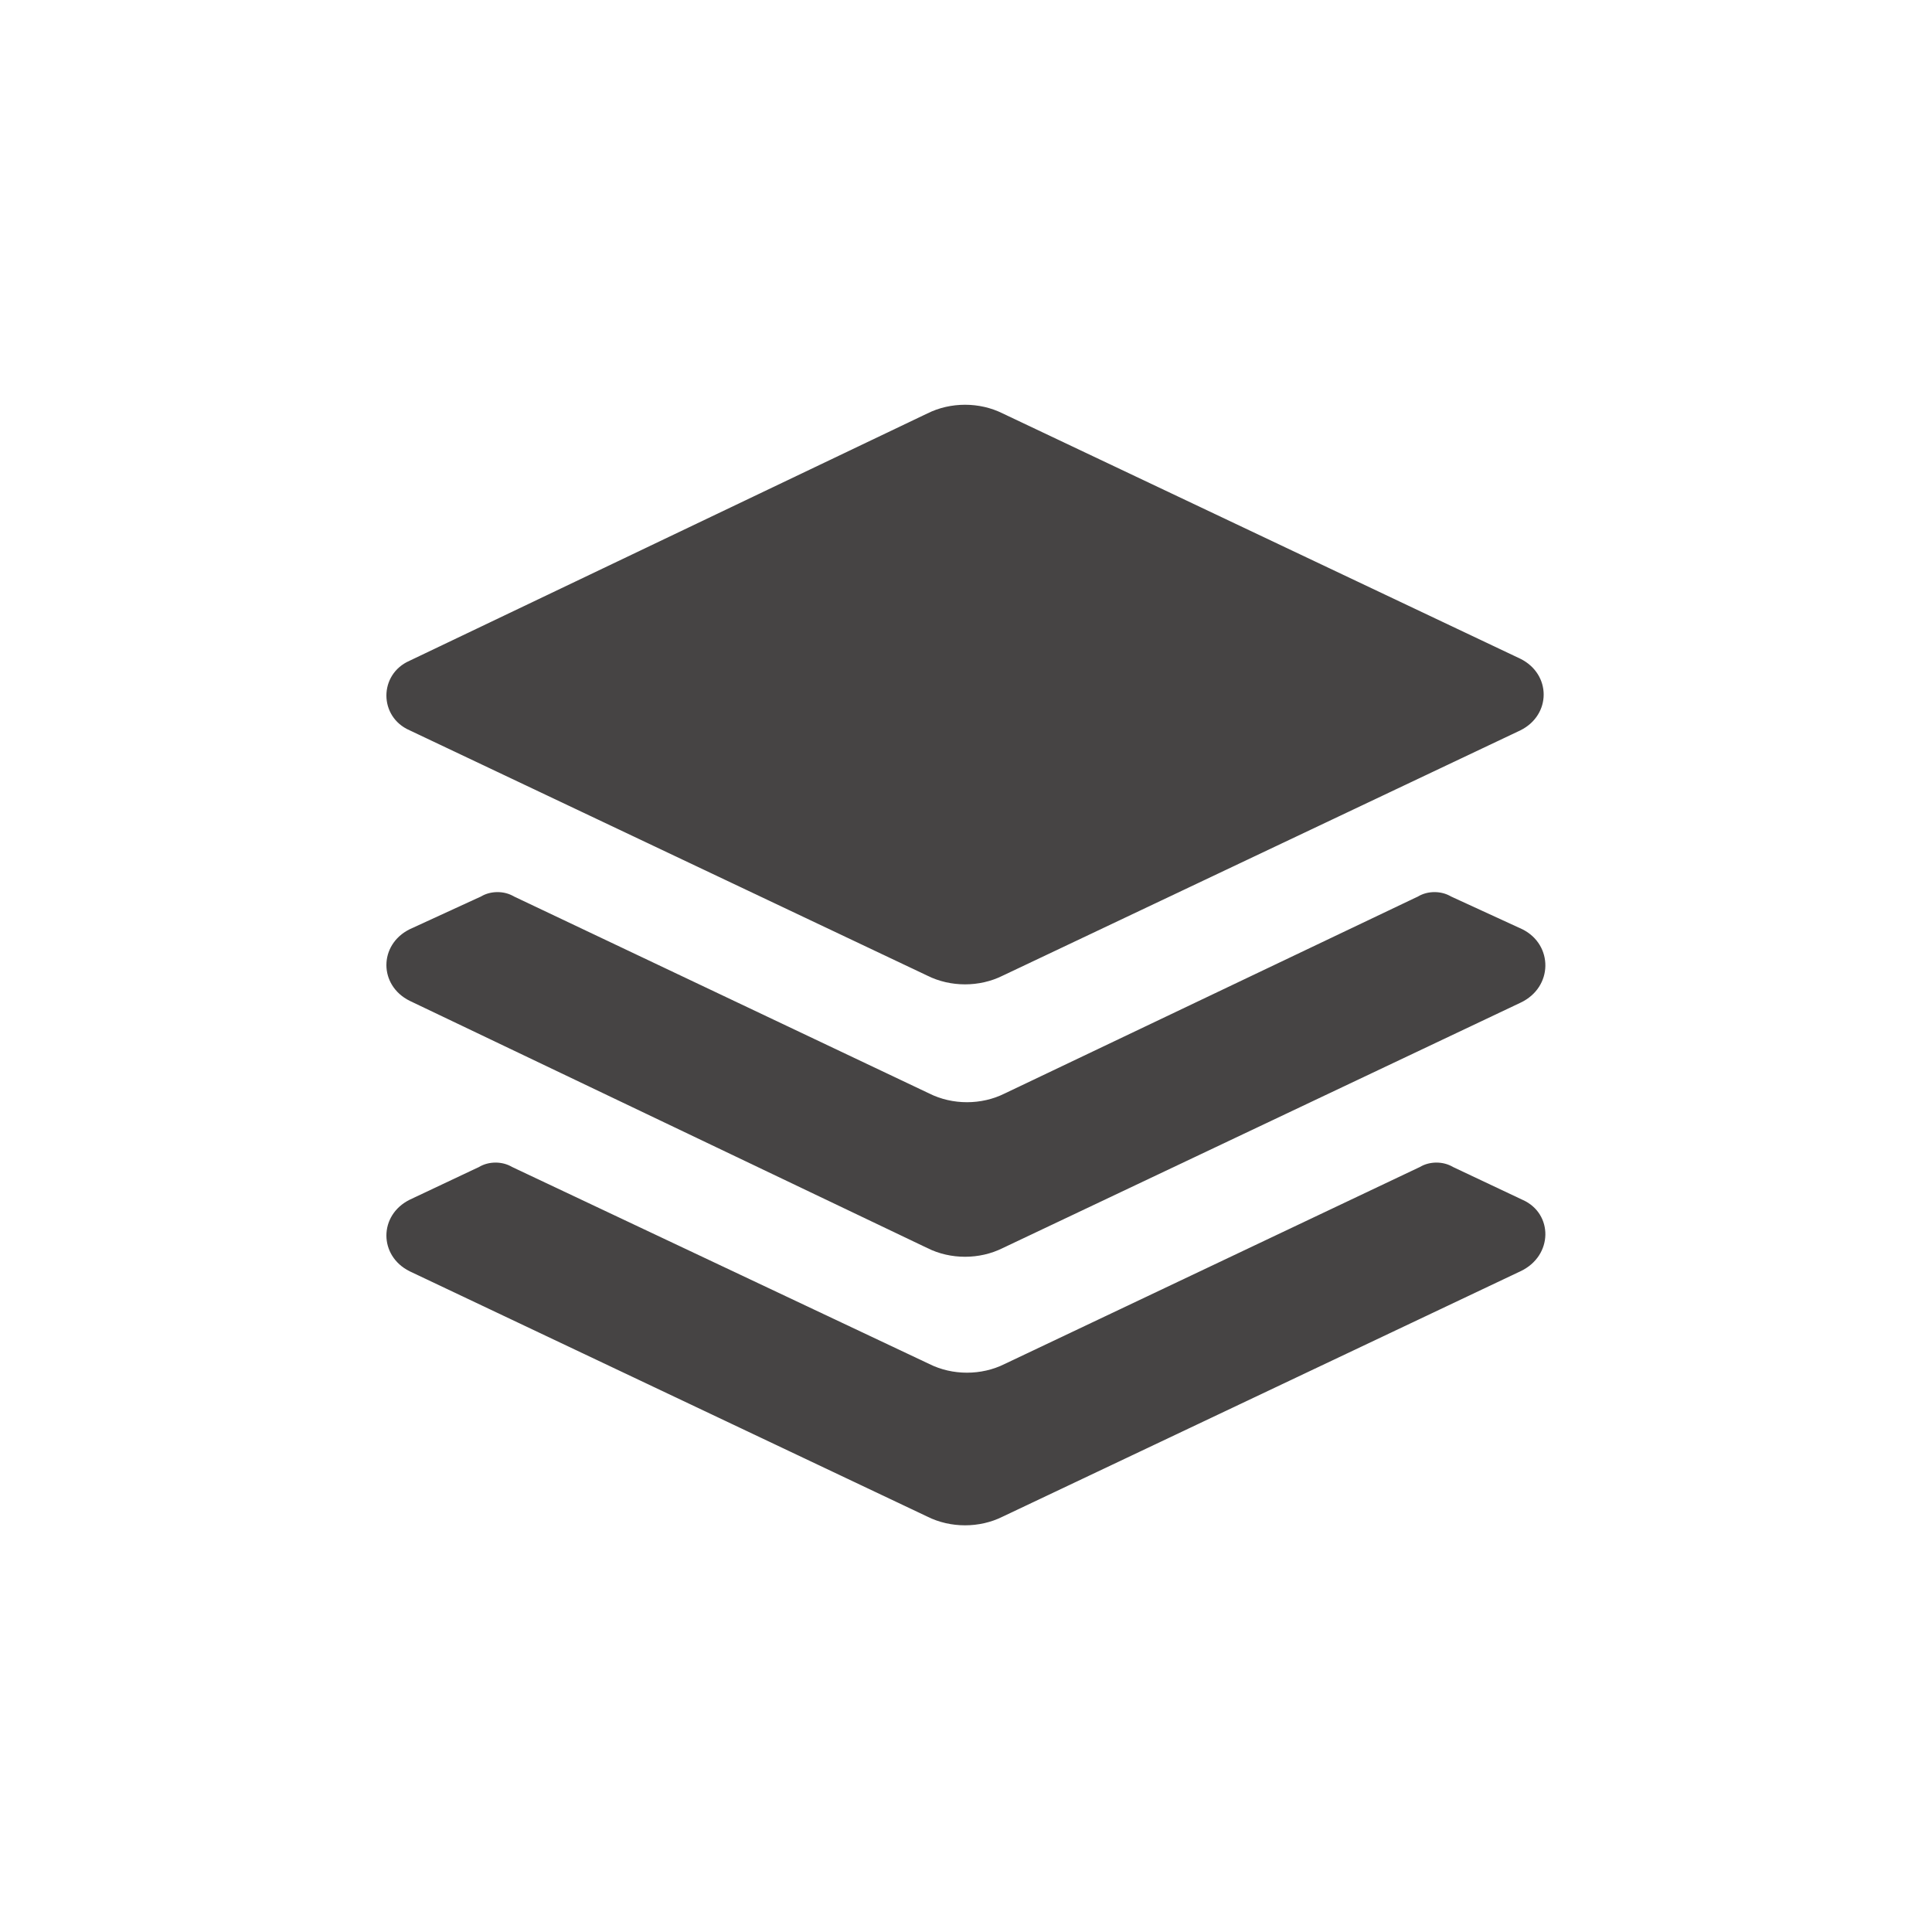<!DOCTYPE svg PUBLIC "-//W3C//DTD SVG 1.1//EN" "http://www.w3.org/Graphics/SVG/1.1/DTD/svg11.dtd">

<!-- Uploaded to: SVG Repo, www.svgrepo.com, Transformed by: SVG Repo Mixer Tools -->
<svg fill="#464444" xmlns="http://www.w3.org/2000/svg" width="64px" height="64px" viewBox="0 0 100 100" xml:space="preserve">

<g id="SVGRepo_bgCarrier" stroke-width="0"/>

<g id="SVGRepo_tracerCarrier" stroke-linecap="round" stroke-linejoin="round"/>

<g id="SVGRepo_iconCarrier"> <g> <g> <path d="M78.8,62.1l-3.6-1.7c-0.5-0.3-1.2-0.3-1.7,0L52,70.6c-1.2,0.6-2.7,0.6-3.9,0L26.5,60.4 c-0.5-0.3-1.2-0.3-1.7,0l-3.6,1.7c-1.6,0.8-1.6,2.9,0,3.7L48,78.5c1.2,0.6,2.7,0.6,3.9,0l26.8-12.7C80.4,65,80.4,62.8,78.8,62.1z"/> </g> <g> <path d="M78.8,48.1l-3.7-1.7c-0.5-0.3-1.2-0.3-1.7,0L52,56.6c-1.2,0.6-2.7,0.6-3.9,0L26.6,46.4 c-0.5-0.3-1.2-0.3-1.7,0l-3.7,1.7c-1.6,0.8-1.6,2.9,0,3.7L48,64.6c1.2,0.6,2.7,0.6,3.9,0l26.8-12.7C80.4,51.1,80.4,48.9,78.8,48.1 z"/> </g> <g> <path d="M21.2,37.8l26.8,12.7c1.2,0.6,2.7,0.6,3.9,0l26.8-12.7c1.6-0.8,1.6-2.9,0-3.7L51.9,21.4 c-1.2-0.6-2.7-0.6-3.9,0L21.2,34.2C19.6,34.9,19.6,37.1,21.2,37.8z"/> </g> </g> </g>

</svg>